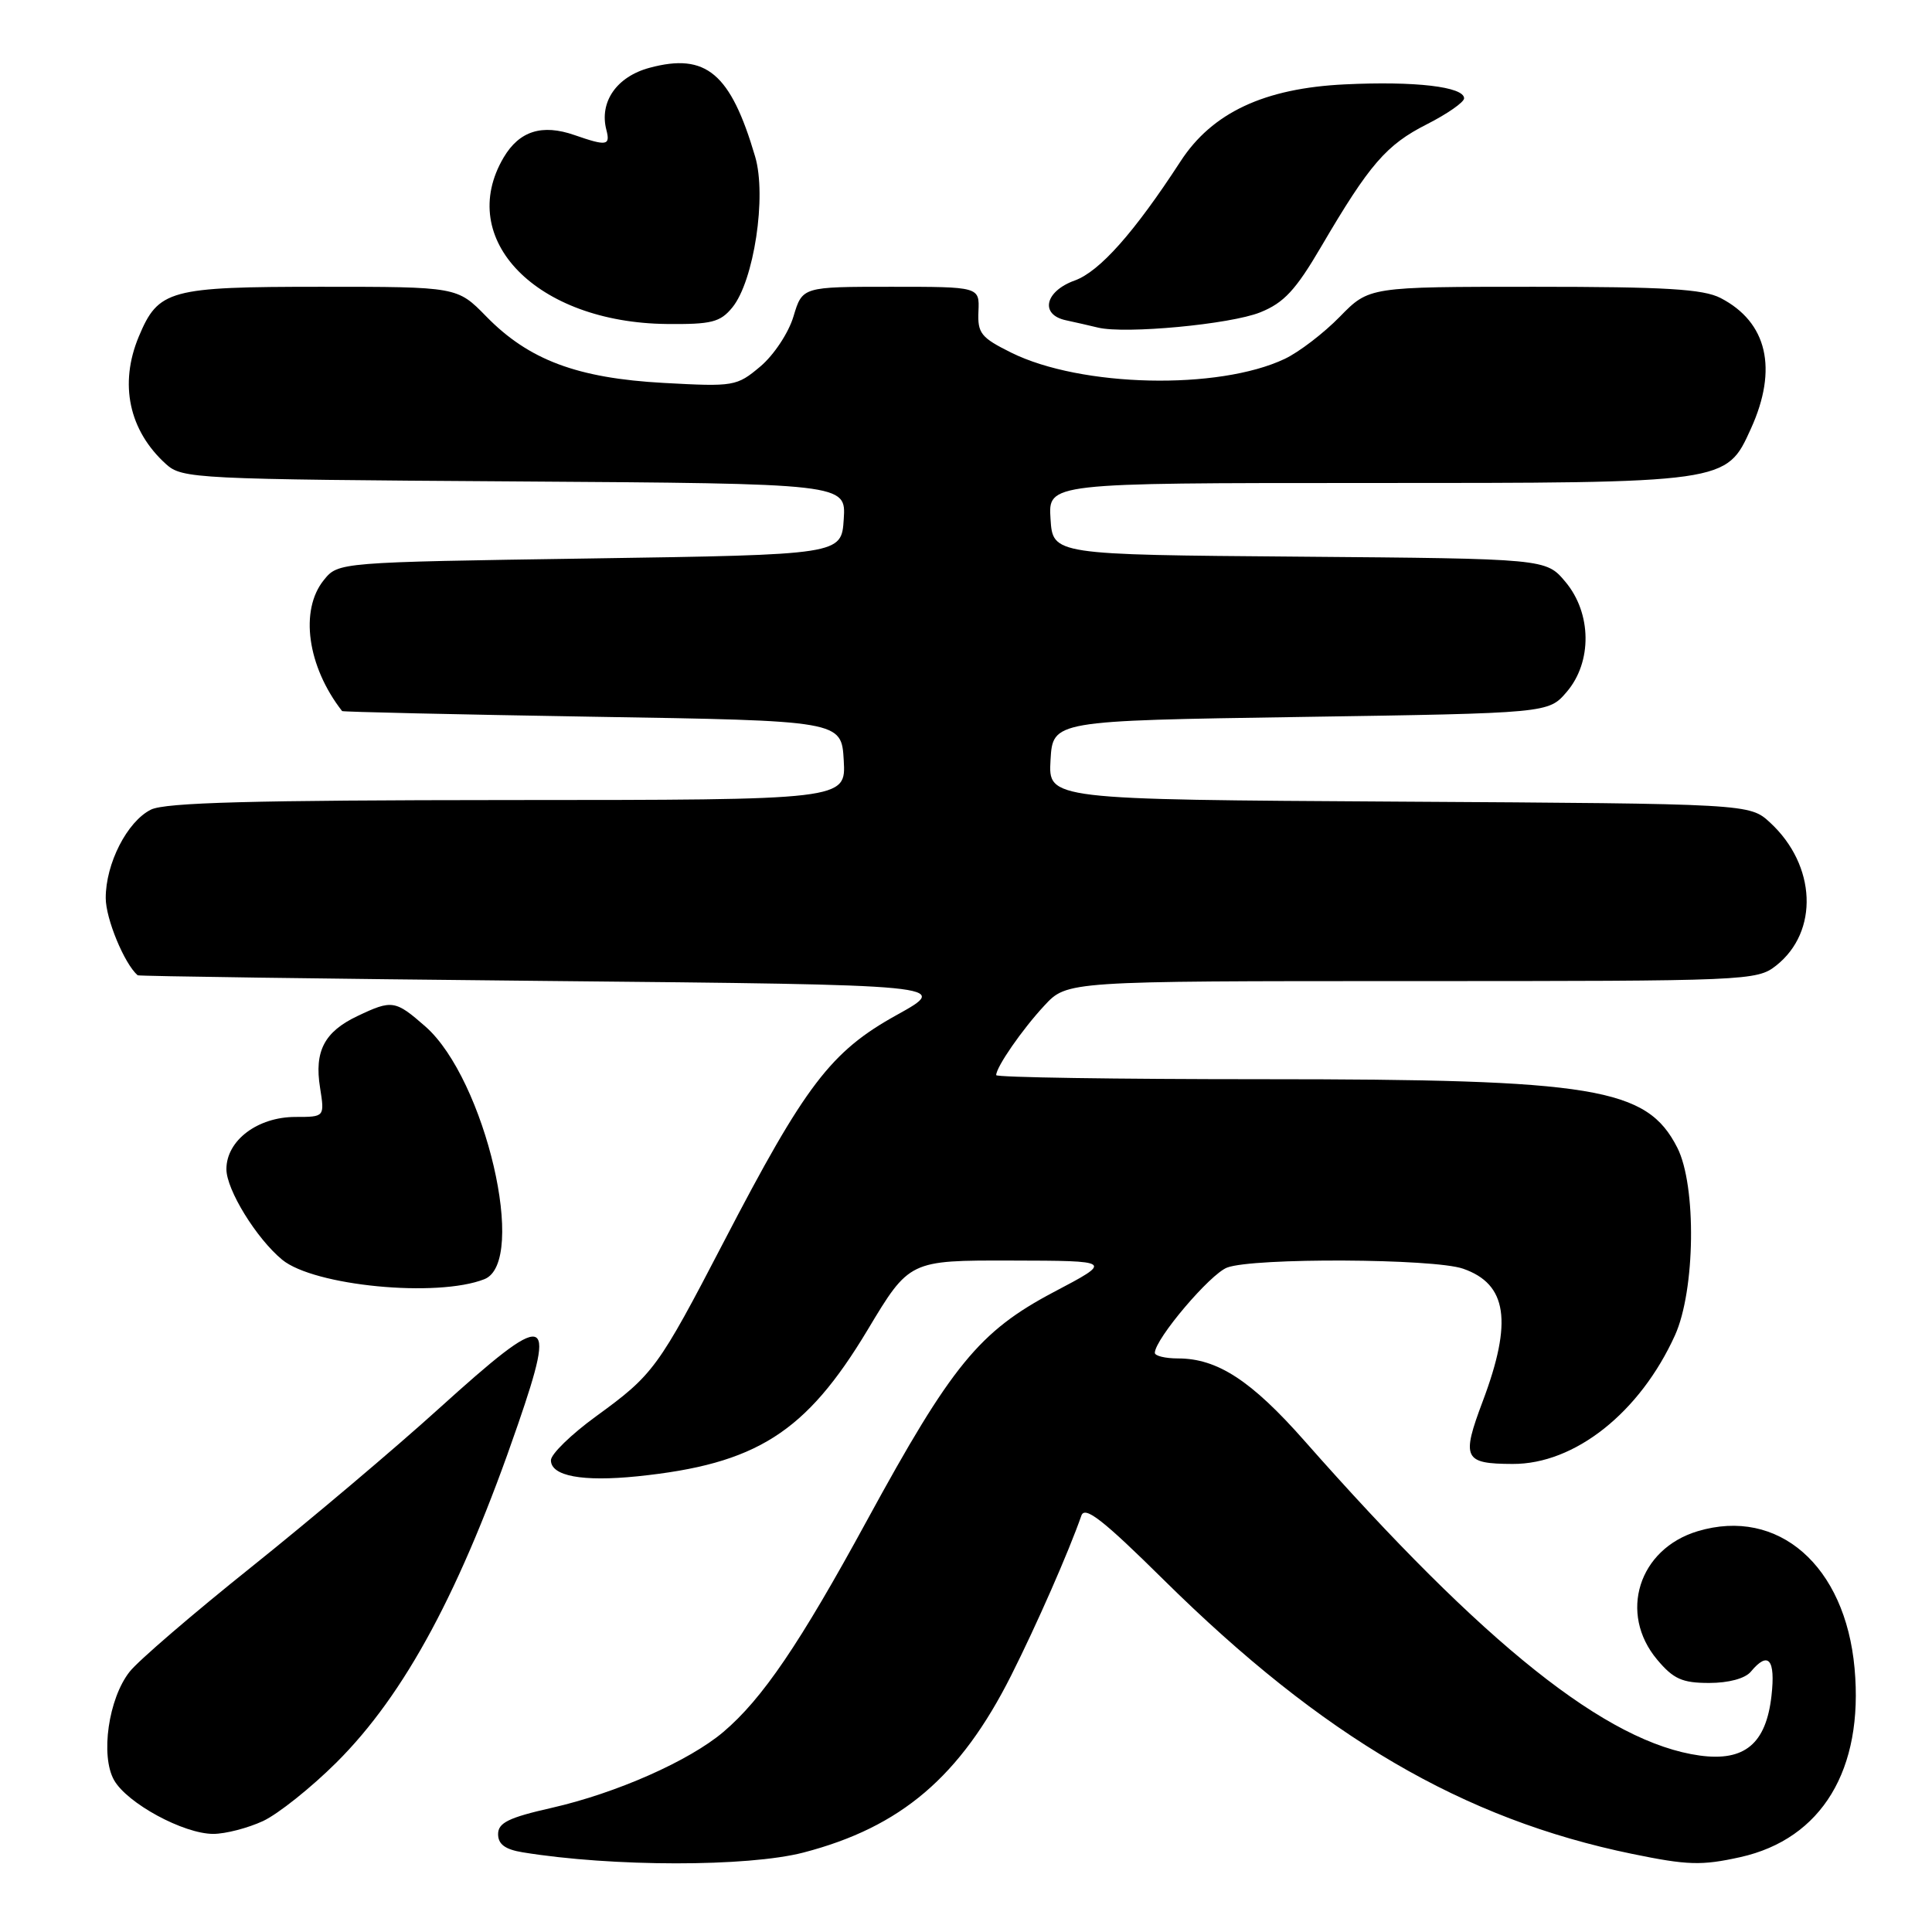 <?xml version="1.0" encoding="UTF-8" standalone="no"?>
<!DOCTYPE svg PUBLIC "-//W3C//DTD SVG 1.1//EN" "http://www.w3.org/Graphics/SVG/1.1/DTD/svg11.dtd" >
<svg xmlns="http://www.w3.org/2000/svg" xmlns:xlink="http://www.w3.org/1999/xlink" version="1.1" viewBox="0 0 256 256">
 <g >
 <path fill="currentColor"
d=" M 106.47 245.47 C 119.40 242.10 127.23 235.42 133.99 222.00 C 137.33 215.36 141.59 205.68 143.29 200.82 C 143.75 199.51 146.16 201.39 154.19 209.33 C 175.27 230.16 193.85 241.04 216.27 245.65 C 223.61 247.16 225.45 247.22 230.60 246.08 C 241.40 243.67 246.96 234.49 245.74 221.06 C 244.51 207.45 235.63 199.70 224.96 202.89 C 217.12 205.24 214.43 213.79 219.59 219.92 C 221.74 222.48 222.91 223.00 226.47 223.00 C 229.06 223.00 231.25 222.41 232.00 221.50 C 234.31 218.72 235.28 219.85 234.73 224.71 C 234.01 231.06 231.17 233.43 225.23 232.62 C 212.95 230.93 196.77 218.05 172.81 190.87 C 165.80 182.93 161.30 180.00 156.10 180.00 C 154.39 180.00 153.01 179.66 153.02 179.25 C 153.09 177.37 160.34 168.82 162.60 167.96 C 166.08 166.64 189.98 166.75 193.87 168.11 C 199.71 170.14 200.45 175.10 196.48 185.65 C 193.62 193.25 193.95 193.96 200.43 193.98 C 208.66 194.02 217.30 187.17 221.94 176.94 C 224.64 170.99 224.81 157.10 222.25 152.07 C 218.20 144.12 211.43 143.00 167.36 143.00 C 147.91 143.00 132.00 142.76 132.00 142.46 C 132.00 141.39 135.44 136.41 138.38 133.25 C 141.39 130.00 141.39 130.00 187.06 130.00 C 231.61 130.00 232.79 129.95 235.34 127.95 C 241.04 123.46 240.68 114.66 234.55 109.00 C 231.84 106.50 231.84 106.50 185.37 106.22 C 138.90 105.94 138.90 105.94 139.20 100.72 C 139.50 95.50 139.50 95.50 172.34 95.00 C 205.18 94.50 205.18 94.50 207.59 91.69 C 210.99 87.73 210.92 81.25 207.42 77.09 C 204.85 74.03 204.85 74.03 172.17 73.76 C 139.50 73.50 139.50 73.50 139.20 68.75 C 138.89 64.00 138.89 64.00 180.98 64.00 C 228.98 64.00 228.72 64.04 232.01 56.79 C 235.61 48.87 234.17 42.69 227.99 39.49 C 225.68 38.30 220.68 38.00 203.25 38.00 C 181.41 38.00 181.41 38.00 177.53 41.97 C 175.40 44.15 172.12 46.66 170.24 47.55 C 161.46 51.72 143.24 51.31 134.00 46.73 C 129.97 44.73 129.52 44.16 129.65 41.25 C 129.79 38.00 129.79 38.00 118.06 38.00 C 106.32 38.00 106.32 38.00 105.14 41.93 C 104.49 44.11 102.53 47.06 100.75 48.56 C 97.62 51.19 97.26 51.25 87.94 50.74 C 76.49 50.11 70.07 47.70 64.44 41.94 C 60.59 38.00 60.59 38.00 42.52 38.00 C 22.41 38.00 20.99 38.39 18.39 44.60 C 15.77 50.88 17.08 57.05 22.00 61.50 C 24.13 63.43 25.84 63.51 68.16 63.79 C 112.11 64.08 112.11 64.08 111.80 68.79 C 111.50 73.50 111.50 73.50 78.16 74.00 C 44.82 74.50 44.82 74.50 42.91 76.86 C 39.68 80.85 40.72 88.31 45.33 94.22 C 45.42 94.33 60.35 94.67 78.50 94.97 C 111.50 95.50 111.50 95.50 111.80 100.75 C 112.10 106.00 112.10 106.00 67.30 106.01 C 33.50 106.03 21.89 106.34 20.00 107.28 C 16.85 108.85 14.00 114.43 14.01 119.00 C 14.01 121.74 16.48 127.71 18.24 129.23 C 18.38 129.35 42.69 129.69 72.26 129.98 C 126.02 130.50 126.02 130.50 118.79 134.51 C 110.09 139.33 106.71 143.76 95.93 164.50 C 87.18 181.33 86.58 182.14 78.98 187.67 C 75.69 190.06 73.00 192.68 73.00 193.49 C 73.00 195.59 77.18 196.36 84.45 195.62 C 100.24 194.00 106.78 189.84 114.95 176.24 C 120.49 167.00 120.49 167.00 133.99 167.03 C 147.50 167.06 147.50 167.06 139.62 171.21 C 129.77 176.41 126.08 180.92 114.90 201.43 C 105.97 217.82 101.01 225.12 95.84 229.50 C 91.30 233.34 81.67 237.60 73.10 239.55 C 67.40 240.84 66.00 241.53 66.00 243.03 C 66.00 244.37 66.93 245.06 69.25 245.44 C 81.13 247.38 99.06 247.39 106.47 245.47 Z  M 34.85 241.30 C 36.86 240.36 41.23 236.87 44.57 233.55 C 53.68 224.48 61.08 210.71 68.63 188.75 C 73.81 173.71 72.71 173.49 58.16 186.64 C 52.30 191.95 41.14 201.37 33.37 207.59 C 25.59 213.81 18.30 220.07 17.17 221.52 C 14.37 225.07 13.29 232.64 15.11 235.87 C 16.84 238.94 24.32 243.00 28.26 243.00 C 29.87 243.00 32.84 242.23 34.85 241.30 Z  M 64.18 169.50 C 69.96 167.23 64.30 142.98 56.37 136.02 C 52.38 132.52 51.95 132.45 47.37 134.63 C 42.98 136.71 41.63 139.29 42.41 144.13 C 43.02 148.00 43.02 148.00 39.15 148.00 C 34.13 148.00 30.00 151.12 30.00 154.92 C 30.00 157.65 33.98 164.11 37.39 166.92 C 41.61 170.39 57.92 171.97 64.18 169.50 Z  M 166.98 41.39 C 170.12 40.13 171.68 38.46 175.07 32.67 C 181.46 21.77 183.69 19.19 189.06 16.47 C 191.78 15.09 194.00 13.54 194.00 13.03 C 194.00 11.49 187.49 10.73 178.20 11.18 C 167.51 11.69 160.61 14.93 156.42 21.39 C 150.30 30.80 145.71 35.98 142.40 37.17 C 138.44 38.60 137.76 41.70 141.25 42.44 C 142.49 42.71 144.40 43.14 145.50 43.41 C 149.11 44.28 163.02 42.98 166.98 41.39 Z  M 97.03 40.75 C 99.90 37.25 101.61 25.99 100.06 20.75 C 96.81 9.70 93.56 6.97 86.08 8.98 C 81.71 10.15 79.38 13.51 80.35 17.22 C 80.89 19.30 80.39 19.38 76.13 17.90 C 71.83 16.40 68.82 17.35 66.74 20.86 C 60.32 31.73 71.12 42.75 88.34 42.93 C 94.27 42.99 95.43 42.70 97.03 40.75 Z "/>
</g>
</svg>